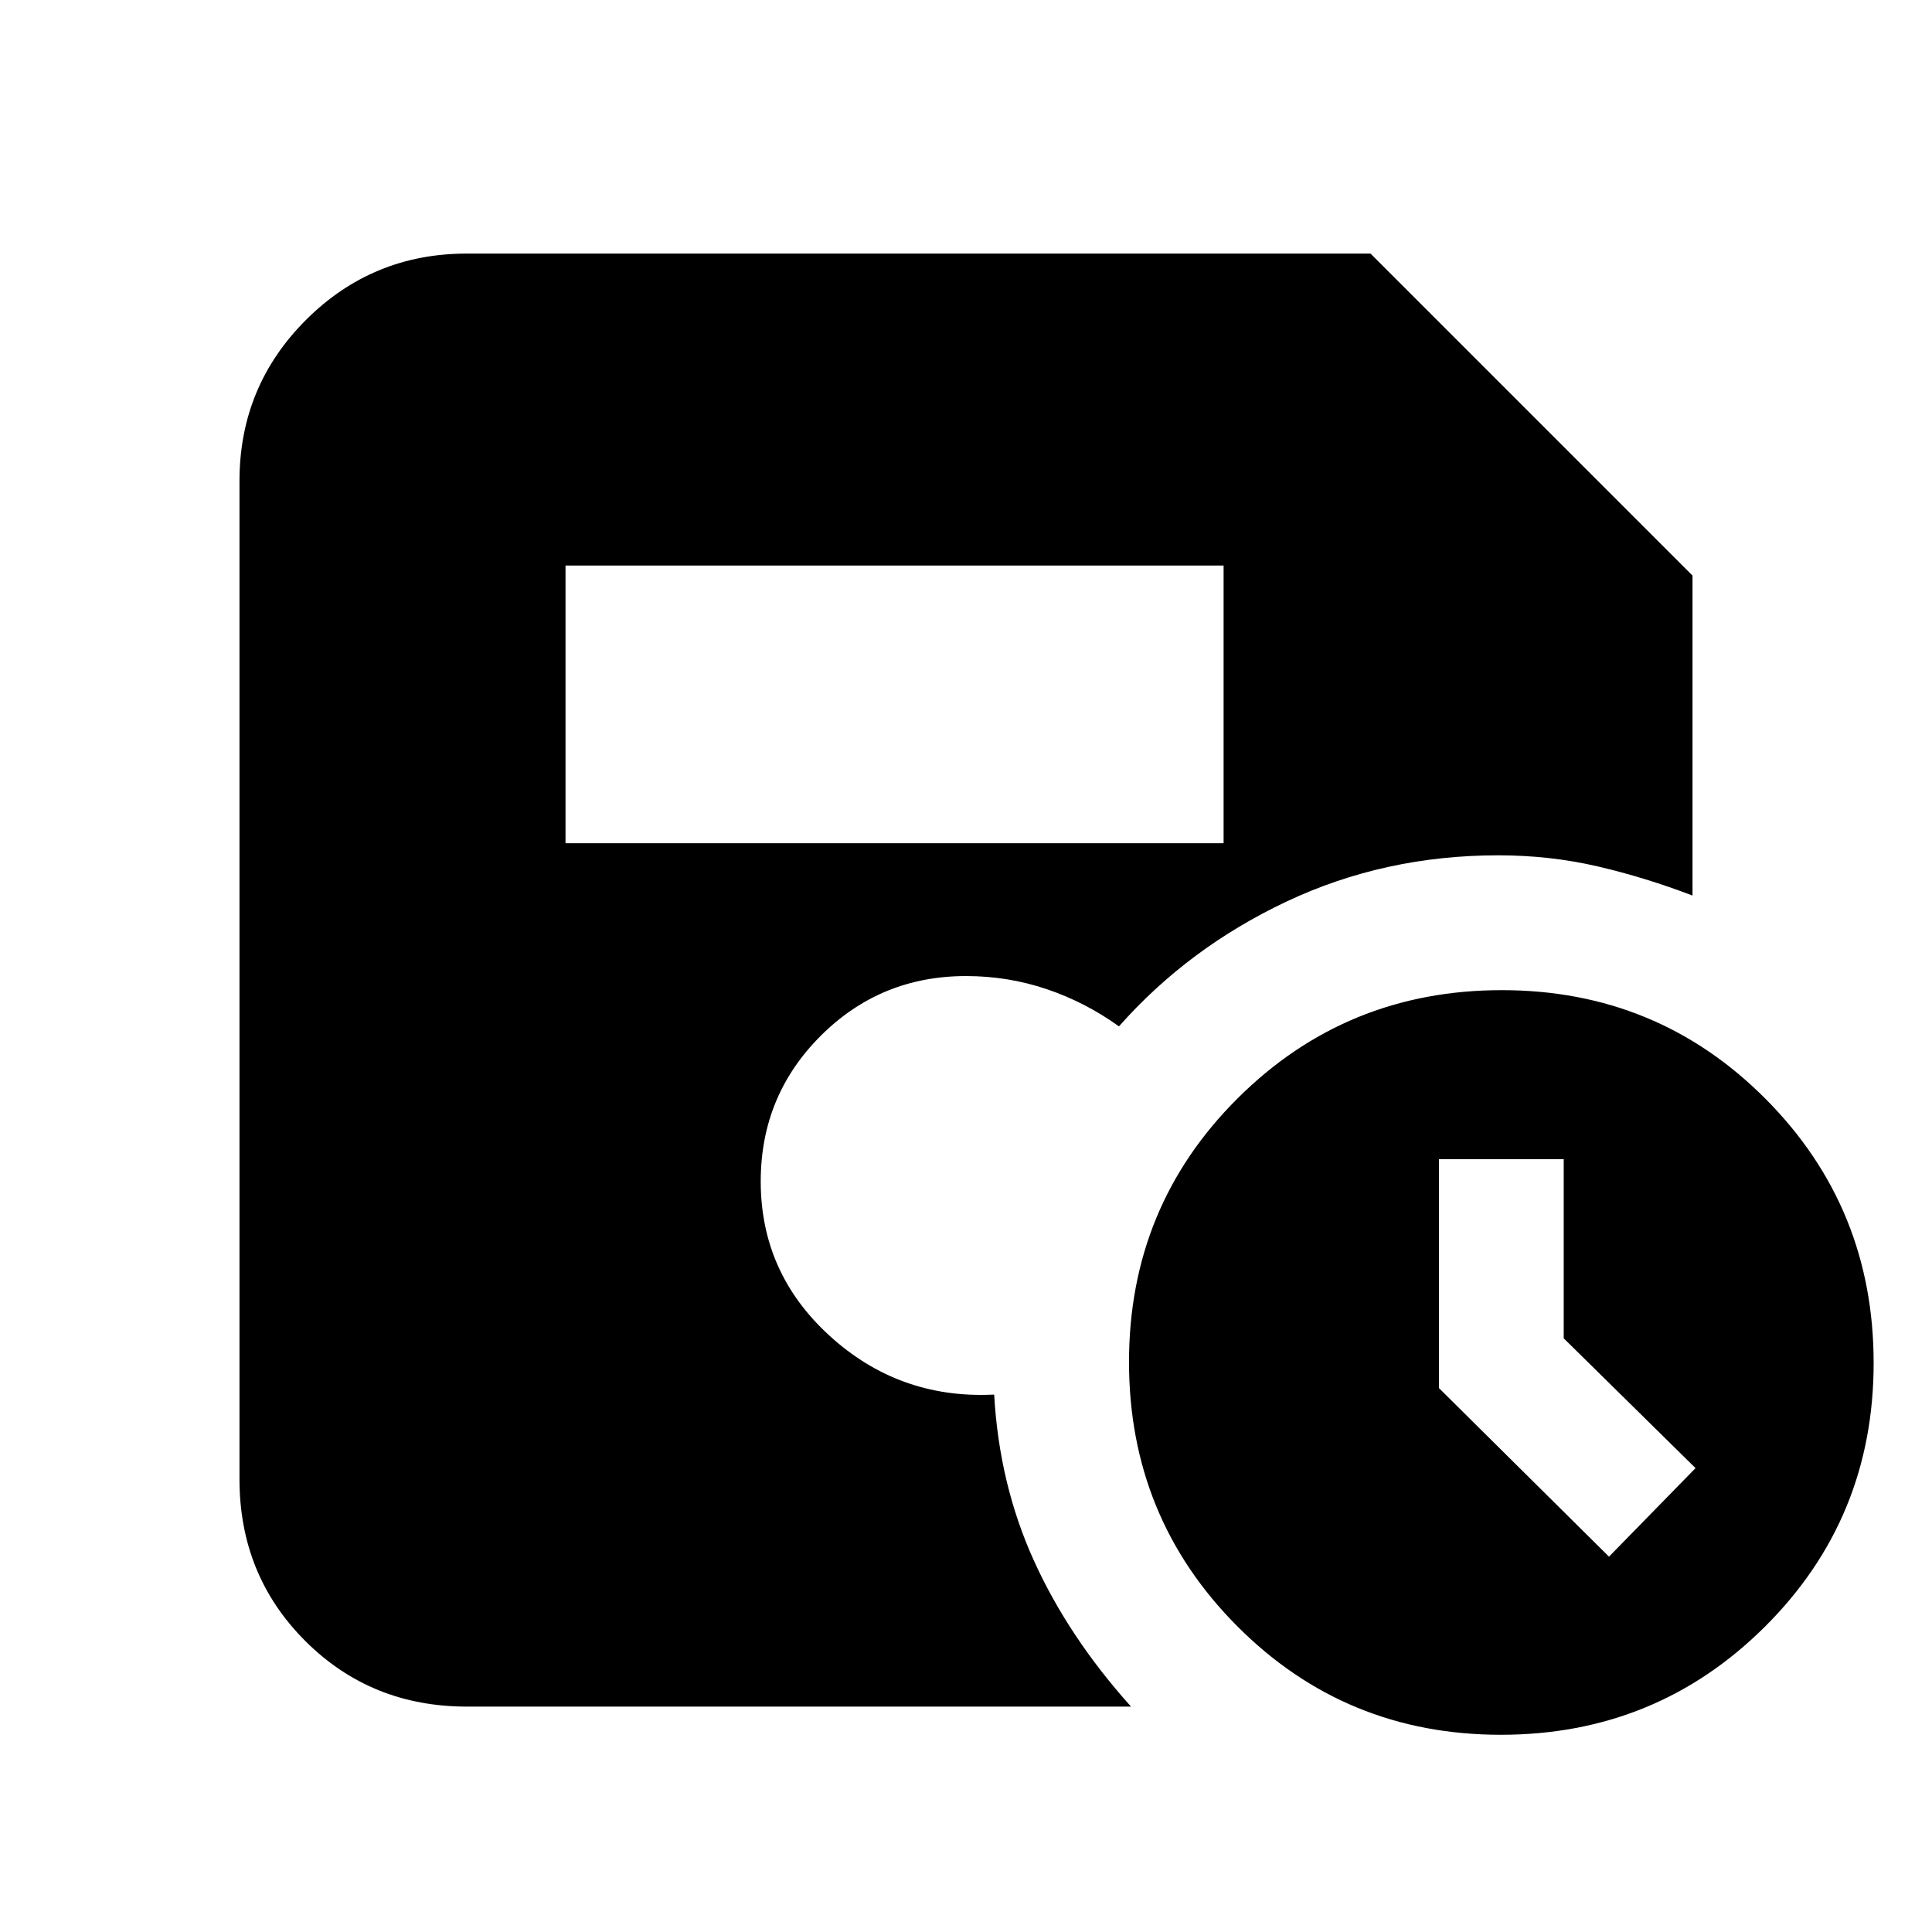 <svg xmlns="http://www.w3.org/2000/svg" height="20" viewBox="0 -960 960 960" width="20"><path d="M745.77-98q-77.27 0-131.02-53.98Q561-205.95 561-283.23q0-77.27 53.98-131.02Q668.95-468 746.23-468q77.27 0 131.02 53.98Q931-360.05 931-282.77q0 77.27-53.98 131.02Q823.05-98 745.77-98Zm53.73-88.5 43-44L777-295v-89h-62v113.72l84.5 83.78ZM281-541h327v-138H281v138Zm-49 429q-47.7 0-80.35-32.65Q119-177.3 119-225v-496q0-47 33-80t80-33h449l160 160v159q-23.5-9-47.17-14.5-23.66-5.5-49.33-5.5-56.56 0-105.28 23T556-450q-16.66-12-35.9-18.5T480-475q-42.5 0-72.25 29.75T378-373q0 45.54 34.25 76.77Q446.5-265 493-267h1q2.5 44.5 19.75 82.5T562-112H232Z"/></svg>